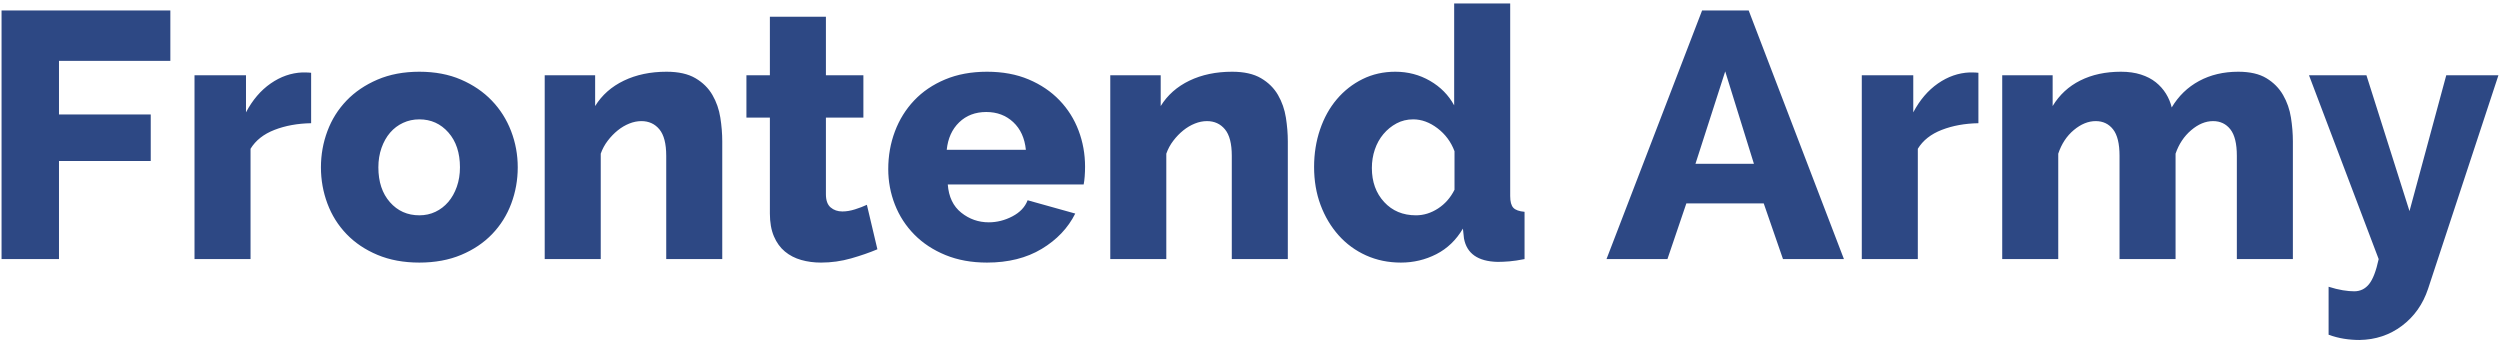 <?xml version="1.0" encoding="UTF-8"?>
<svg width="257px" height="35px" viewBox="0 0 257 35" version="1.1" xmlns="http://www.w3.org/2000/svg" xmlns:xlink="http://www.w3.org/1999/xlink">
    <!-- Generator: Sketch 57.1 (83088) - https://sketch.com -->
    <title>SvgjsG1013</title>
    <desc>Created with Sketch.</desc>
    <g id="Page-1" stroke="none" stroke-width="1" fill="none" fill-rule="evenodd">
        <g id="color_bgcolor_v" transform="translate(0, -62)" fill="#2D4884" fill-rule="nonzero">
            <g id="SvgjsG1013" transform="translate(0, 62.354)">
                <path d="M6.064,26.28 L0.16,26.28 L0.16,0.72 L17.512,0.72 L17.512,5.904 L6.064,5.904 L6.064,11.412 L15.496,11.412 L15.496,16.2 L6.064,16.2 L6.064,26.28 Z M31.984,7.128 L31.984,12.312 C30.592,12.336 29.338,12.564 28.222,12.996 C27.106,13.428 26.284,14.076 25.756,14.94 L25.756,26.28 L19.996,26.28 L19.996,7.38 L25.288,7.38 L25.288,11.196 C25.96,9.924 26.806,8.934 27.826,8.226 C28.846,7.518 29.932,7.14 31.084,7.092 C31.564,7.092 31.864,7.104 31.984,7.128 Z M43.108,26.64 C41.5,26.64 40.066,26.376 38.806,25.848 C37.546,25.32 36.484,24.606 35.62,23.706 C34.756,22.806 34.102,21.762 33.658,20.574 C33.214,19.386 32.992,18.144 32.992,16.848 C32.992,15.552 33.214,14.31 33.658,13.122 C34.102,11.934 34.756,10.89 35.62,9.99 C36.484,9.09 37.546,8.37 38.806,7.83 C40.066,7.29 41.5,7.02 43.108,7.02 C44.716,7.02 46.144,7.29 47.392,7.83 C48.64,8.37 49.696,9.09 50.56,9.99 C51.424,10.89 52.084,11.934 52.54,13.122 C52.996,14.31 53.224,15.552 53.224,16.848 C53.224,18.144 53.002,19.386 52.558,20.574 C52.114,21.762 51.46,22.806 50.596,23.706 C49.732,24.606 48.67,25.32 47.41,25.848 C46.15,26.376 44.716,26.64 43.108,26.64 Z M38.896,16.848 C38.896,18.336 39.292,19.53 40.084,20.43 C40.876,21.33 41.884,21.78 43.108,21.78 C43.708,21.78 44.26,21.66 44.764,21.42 C45.268,21.18 45.706,20.844 46.078,20.412 C46.45,19.98 46.744,19.458 46.96,18.846 C47.176,18.234 47.284,17.568 47.284,16.848 C47.284,15.36 46.888,14.166 46.096,13.266 C45.304,12.366 44.308,11.916 43.108,11.916 C42.508,11.916 41.95,12.036 41.434,12.276 C40.918,12.516 40.474,12.852 40.102,13.284 C39.73,13.716 39.436,14.238 39.22,14.85 C39.004,15.462 38.896,16.128 38.896,16.848 Z M74.248,14.184 L74.248,26.28 L68.488,26.28 L68.488,15.66 C68.488,14.412 68.254,13.506 67.786,12.942 C67.318,12.378 66.7,12.096 65.932,12.096 C65.524,12.096 65.11,12.18 64.69,12.348 C64.27,12.516 63.874,12.75 63.502,13.05 C63.13,13.35 62.788,13.704 62.476,14.112 C62.164,14.52 61.924,14.964 61.756,15.444 L61.756,26.28 L55.996,26.28 L55.996,7.38 L61.18,7.38 L61.18,10.548 C61.876,9.42 62.86,8.55 64.132,7.938 C65.404,7.326 66.868,7.02 68.524,7.02 C69.748,7.02 70.738,7.242 71.494,7.686 C72.25,8.13 72.832,8.706 73.24,9.414 C73.648,10.122 73.918,10.896 74.05,11.736 C74.182,12.576 74.248,13.392 74.248,14.184 Z M89.116,20.7 L90.196,25.272 C89.404,25.608 88.504,25.92 87.496,26.208 C86.488,26.496 85.456,26.64 84.4,26.64 C83.68,26.64 83.002,26.55 82.366,26.37 C81.73,26.19 81.172,25.902 80.692,25.506 C80.212,25.11 79.834,24.588 79.558,23.94 C79.282,23.292 79.144,22.512 79.144,21.6 L79.144,11.736 L76.732,11.736 L76.732,7.38 L79.144,7.38 L79.144,1.368 L84.904,1.368 L84.904,7.38 L88.756,7.38 L88.756,11.736 L84.904,11.736 L84.904,19.62 C84.904,20.244 85.066,20.694 85.39,20.97 C85.714,21.246 86.116,21.384 86.596,21.384 C87.004,21.384 87.436,21.312 87.892,21.168 C88.348,21.024 88.756,20.868 89.116,20.7 Z M101.464,26.64 C99.88,26.64 98.458,26.382 97.198,25.866 C95.938,25.35 94.87,24.648 93.994,23.76 C93.118,22.872 92.452,21.846 91.996,20.682 C91.54,19.518 91.312,18.3 91.312,17.028 C91.312,15.66 91.54,14.37 91.996,13.158 C92.452,11.946 93.112,10.884 93.976,9.972 C94.84,9.06 95.902,8.34 97.162,7.812 C98.422,7.284 99.856,7.02 101.464,7.02 C103.072,7.02 104.5,7.284 105.748,7.812 C106.996,8.34 108.052,9.054 108.916,9.954 C109.78,10.854 110.434,11.892 110.878,13.068 C111.322,14.244 111.544,15.48 111.544,16.776 C111.544,17.112 111.532,17.442 111.508,17.766 C111.484,18.09 111.448,18.372 111.4,18.612 L97.432,18.612 C97.528,19.884 97.99,20.85 98.818,21.51 C99.646,22.17 100.588,22.5 101.644,22.5 C102.484,22.5 103.294,22.296 104.074,21.888 C104.854,21.48 105.376,20.928 105.64,20.232 L110.536,21.6 C109.792,23.088 108.64,24.3 107.08,25.236 C105.52,26.172 103.648,26.64 101.464,26.64 Z M97.324,15.048 L105.46,15.048 C105.34,13.848 104.908,12.9 104.164,12.204 C103.42,11.508 102.496,11.16 101.392,11.16 C100.264,11.16 99.334,11.514 98.602,12.222 C97.87,12.93 97.444,13.872 97.324,15.048 Z M132.388,14.184 L132.388,26.28 L126.628,26.28 L126.628,15.66 C126.628,14.412 126.394,13.506 125.926,12.942 C125.458,12.378 124.84,12.096 124.072,12.096 C123.664,12.096 123.25,12.18 122.83,12.348 C122.41,12.516 122.014,12.75 121.642,13.05 C121.27,13.35 120.928,13.704 120.616,14.112 C120.304,14.52 120.064,14.964 119.896,15.444 L119.896,26.28 L114.136,26.28 L114.136,7.38 L119.32,7.38 L119.32,10.548 C120.016,9.42 121,8.55 122.272,7.938 C123.544,7.326 125.008,7.02 126.664,7.02 C127.888,7.02 128.878,7.242 129.634,7.686 C130.39,8.13 130.972,8.706 131.38,9.414 C131.788,10.122 132.058,10.896 132.19,11.736 C132.322,12.576 132.388,13.392 132.388,14.184 Z M144.016,26.64 C142.72,26.64 141.526,26.394 140.434,25.902 C139.342,25.41 138.4,24.72 137.608,23.832 C136.816,22.944 136.198,21.906 135.754,20.718 C135.31,19.53 135.088,18.228 135.088,16.812 C135.088,15.444 135.292,14.16 135.7,12.96 C136.108,11.76 136.684,10.722 137.428,9.846 C138.172,8.97 139.054,8.28 140.074,7.776 C141.094,7.272 142.216,7.02 143.44,7.02 C144.736,7.02 145.924,7.332 147.004,7.956 C148.084,8.58 148.912,9.42 149.488,10.476 L149.488,6.86645507e-07 L155.248,6.86645507e-07 L155.248,19.8 C155.248,20.376 155.356,20.778 155.572,21.006 C155.788,21.234 156.172,21.372 156.724,21.42 L156.724,26.28 C156.124,26.4 155.602,26.478 155.158,26.514 C154.714,26.55 154.312,26.568 153.952,26.568 C151.936,26.52 150.784,25.716 150.496,24.156 L150.388,23.148 C149.692,24.324 148.78,25.2 147.652,25.776 C146.524,26.352 145.312,26.64 144.016,26.64 Z M145.564,21.78 C146.356,21.78 147.112,21.546 147.832,21.078 C148.552,20.61 149.116,19.968 149.524,19.152 L149.524,15.192 C149.164,14.232 148.582,13.446 147.778,12.834 C146.974,12.222 146.14,11.916 145.276,11.916 C144.652,11.916 144.082,12.054 143.566,12.33 C143.05,12.606 142.6,12.972 142.216,13.428 C141.832,13.884 141.538,14.412 141.334,15.012 C141.13,15.612 141.028,16.248 141.028,16.92 C141.028,18.336 141.448,19.5 142.288,20.412 C143.128,21.324 144.22,21.78 145.564,21.78 Z M171.412,26.28 L165.148,26.28 L174.976,0.72 L179.764,0.72 L189.556,26.28 L183.292,26.28 L181.312,20.556 L173.356,20.556 L171.412,26.28 Z M180.304,16.488 L177.352,6.984 L174.292,16.488 L180.304,16.488 Z M203.38,7.128 L203.38,12.312 C201.988,12.336 200.734,12.564 199.618,12.996 C198.502,13.428 197.68,14.076 197.152,14.94 L197.152,26.28 L191.392,26.28 L191.392,7.38 L196.684,7.38 L196.684,11.196 C197.356,9.924 198.202,8.934 199.222,8.226 C200.242,7.518 201.328,7.14 202.48,7.092 C202.96,7.092 203.26,7.104 203.38,7.128 Z M235.708,14.184 L235.708,26.28 L229.948,26.28 L229.948,15.66 C229.948,14.412 229.726,13.506 229.282,12.942 C228.838,12.378 228.244,12.096 227.5,12.096 C226.732,12.096 225.982,12.408 225.25,13.032 C224.518,13.656 223.984,14.46 223.648,15.444 L223.648,26.28 L217.888,26.28 L217.888,15.66 C217.888,14.412 217.666,13.506 217.222,12.942 C216.778,12.378 216.184,12.096 215.44,12.096 C214.672,12.096 213.922,12.402 213.19,13.014 C212.458,13.626 211.924,14.436 211.588,15.444 L211.588,26.28 L205.828,26.28 L205.828,7.38 L211.012,7.38 L211.012,10.548 C211.708,9.396 212.656,8.52 213.856,7.92 C215.056,7.32 216.448,7.02 218.032,7.02 C218.8,7.02 219.484,7.116 220.084,7.308 C220.684,7.5 221.194,7.764 221.614,8.1 C222.034,8.436 222.382,8.826 222.658,9.27 C222.934,9.714 223.132,10.188 223.252,10.692 C223.948,9.516 224.884,8.61 226.06,7.974 C227.236,7.338 228.58,7.02 230.092,7.02 C231.292,7.02 232.258,7.242 232.99,7.686 C233.722,8.13 234.292,8.706 234.7,9.414 C235.108,10.122 235.378,10.896 235.51,11.736 C235.642,12.576 235.708,13.392 235.708,14.184 Z M239.38,34.056 L239.38,29.124 C239.908,29.292 240.394,29.412 240.838,29.484 C241.282,29.556 241.672,29.592 242.008,29.592 C242.632,29.592 243.142,29.346 243.538,28.854 C243.934,28.362 244.264,27.504 244.528,26.28 L237.364,7.38 L243.268,7.38 L247.696,21.348 L251.476,7.38 L256.84,7.38 L249.604,29.34 C249.076,30.924 248.182,32.19 246.922,33.138 C245.662,34.086 244.204,34.572 242.548,34.596 C242.02,34.596 241.492,34.554 240.964,34.47 C240.436,34.386 239.908,34.248 239.38,34.056 Z" id="SvgjsPath1014"></path>
            </g>
        </g>
    </g>
</svg>